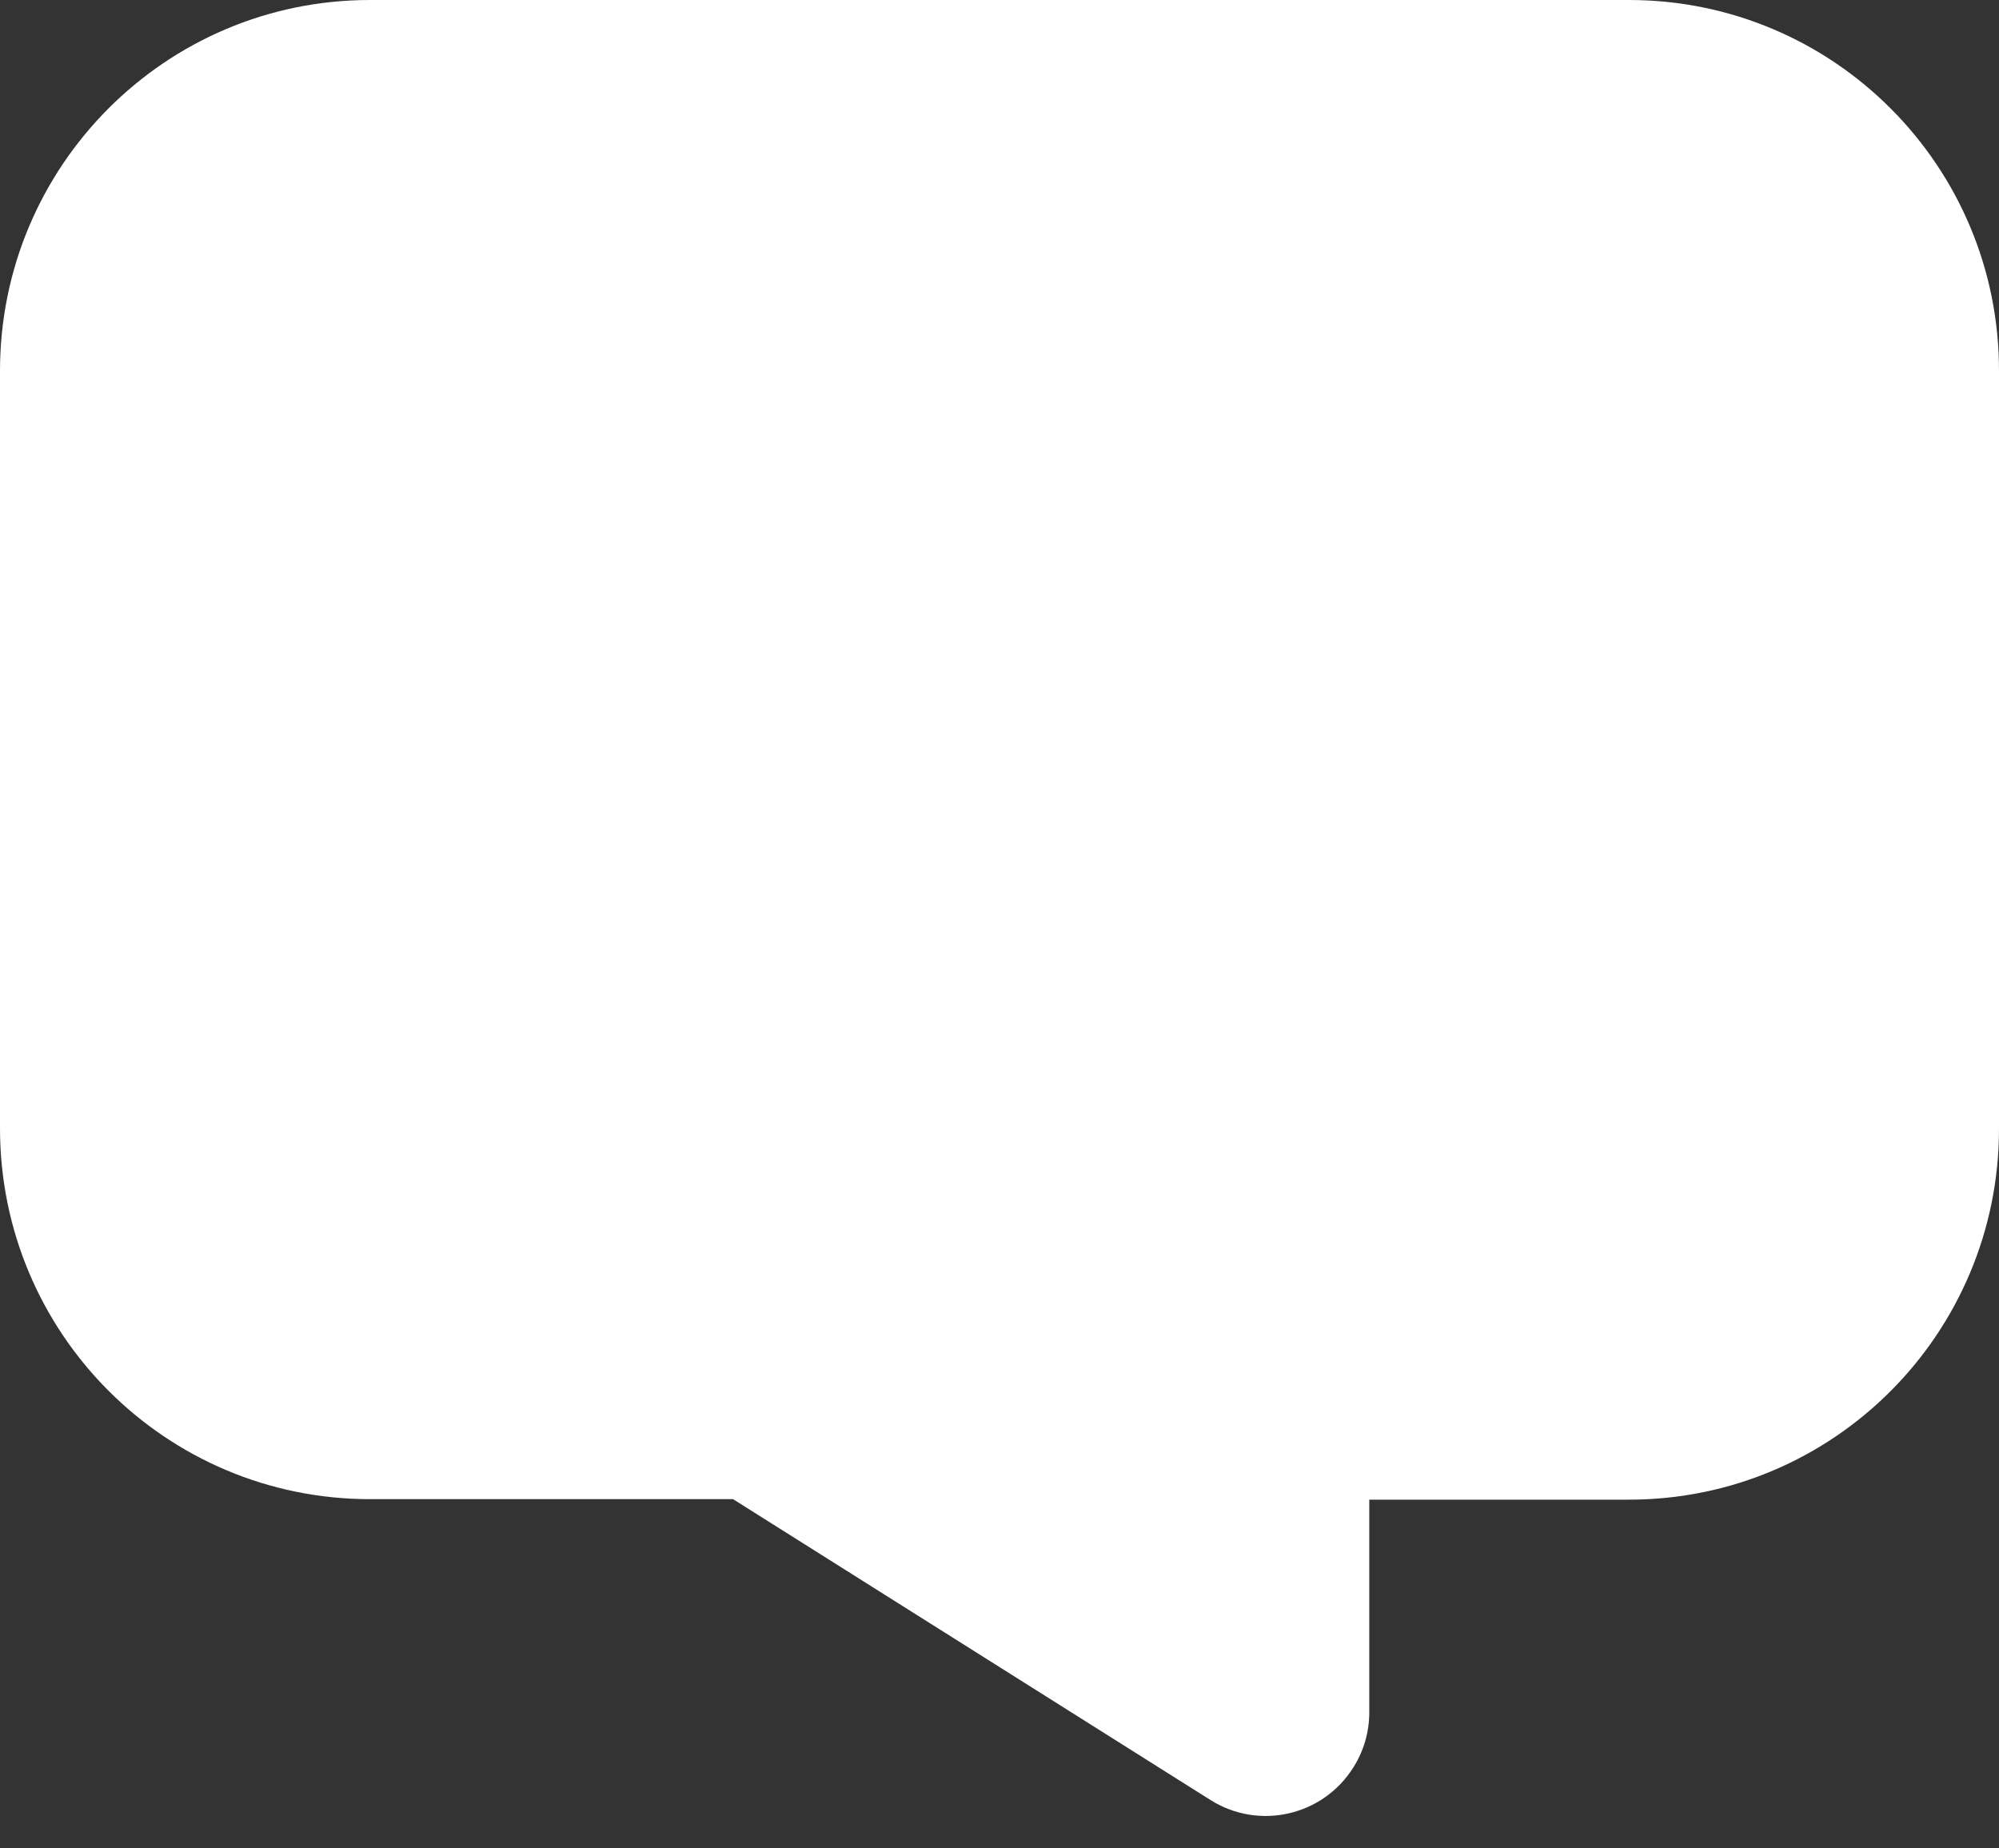 <svg width="53" height="49" viewBox="0 0 53 49" fill="none" xmlns="http://www.w3.org/2000/svg">
<rect x="0" y="0" width="53" height="49" fill="#333333" stroke="none"/>
<path fill-rule="evenodd" clip-rule="evenodd" d="M43.189 0H9.811C4.383 0 0 4.406 0 9.833V29.912C0 35.352 4.396 39.745 9.811 39.745H19.436L32.094 47.721C33.378 48.53 35.073 48.145 35.881 46.858C36.159 46.42 36.304 45.916 36.304 45.398V39.758H43.189C48.617 39.758 53 35.352 53 29.925V9.847C53.013 4.406 48.617 0 43.189 0Z" fill="white"/>
</svg>
